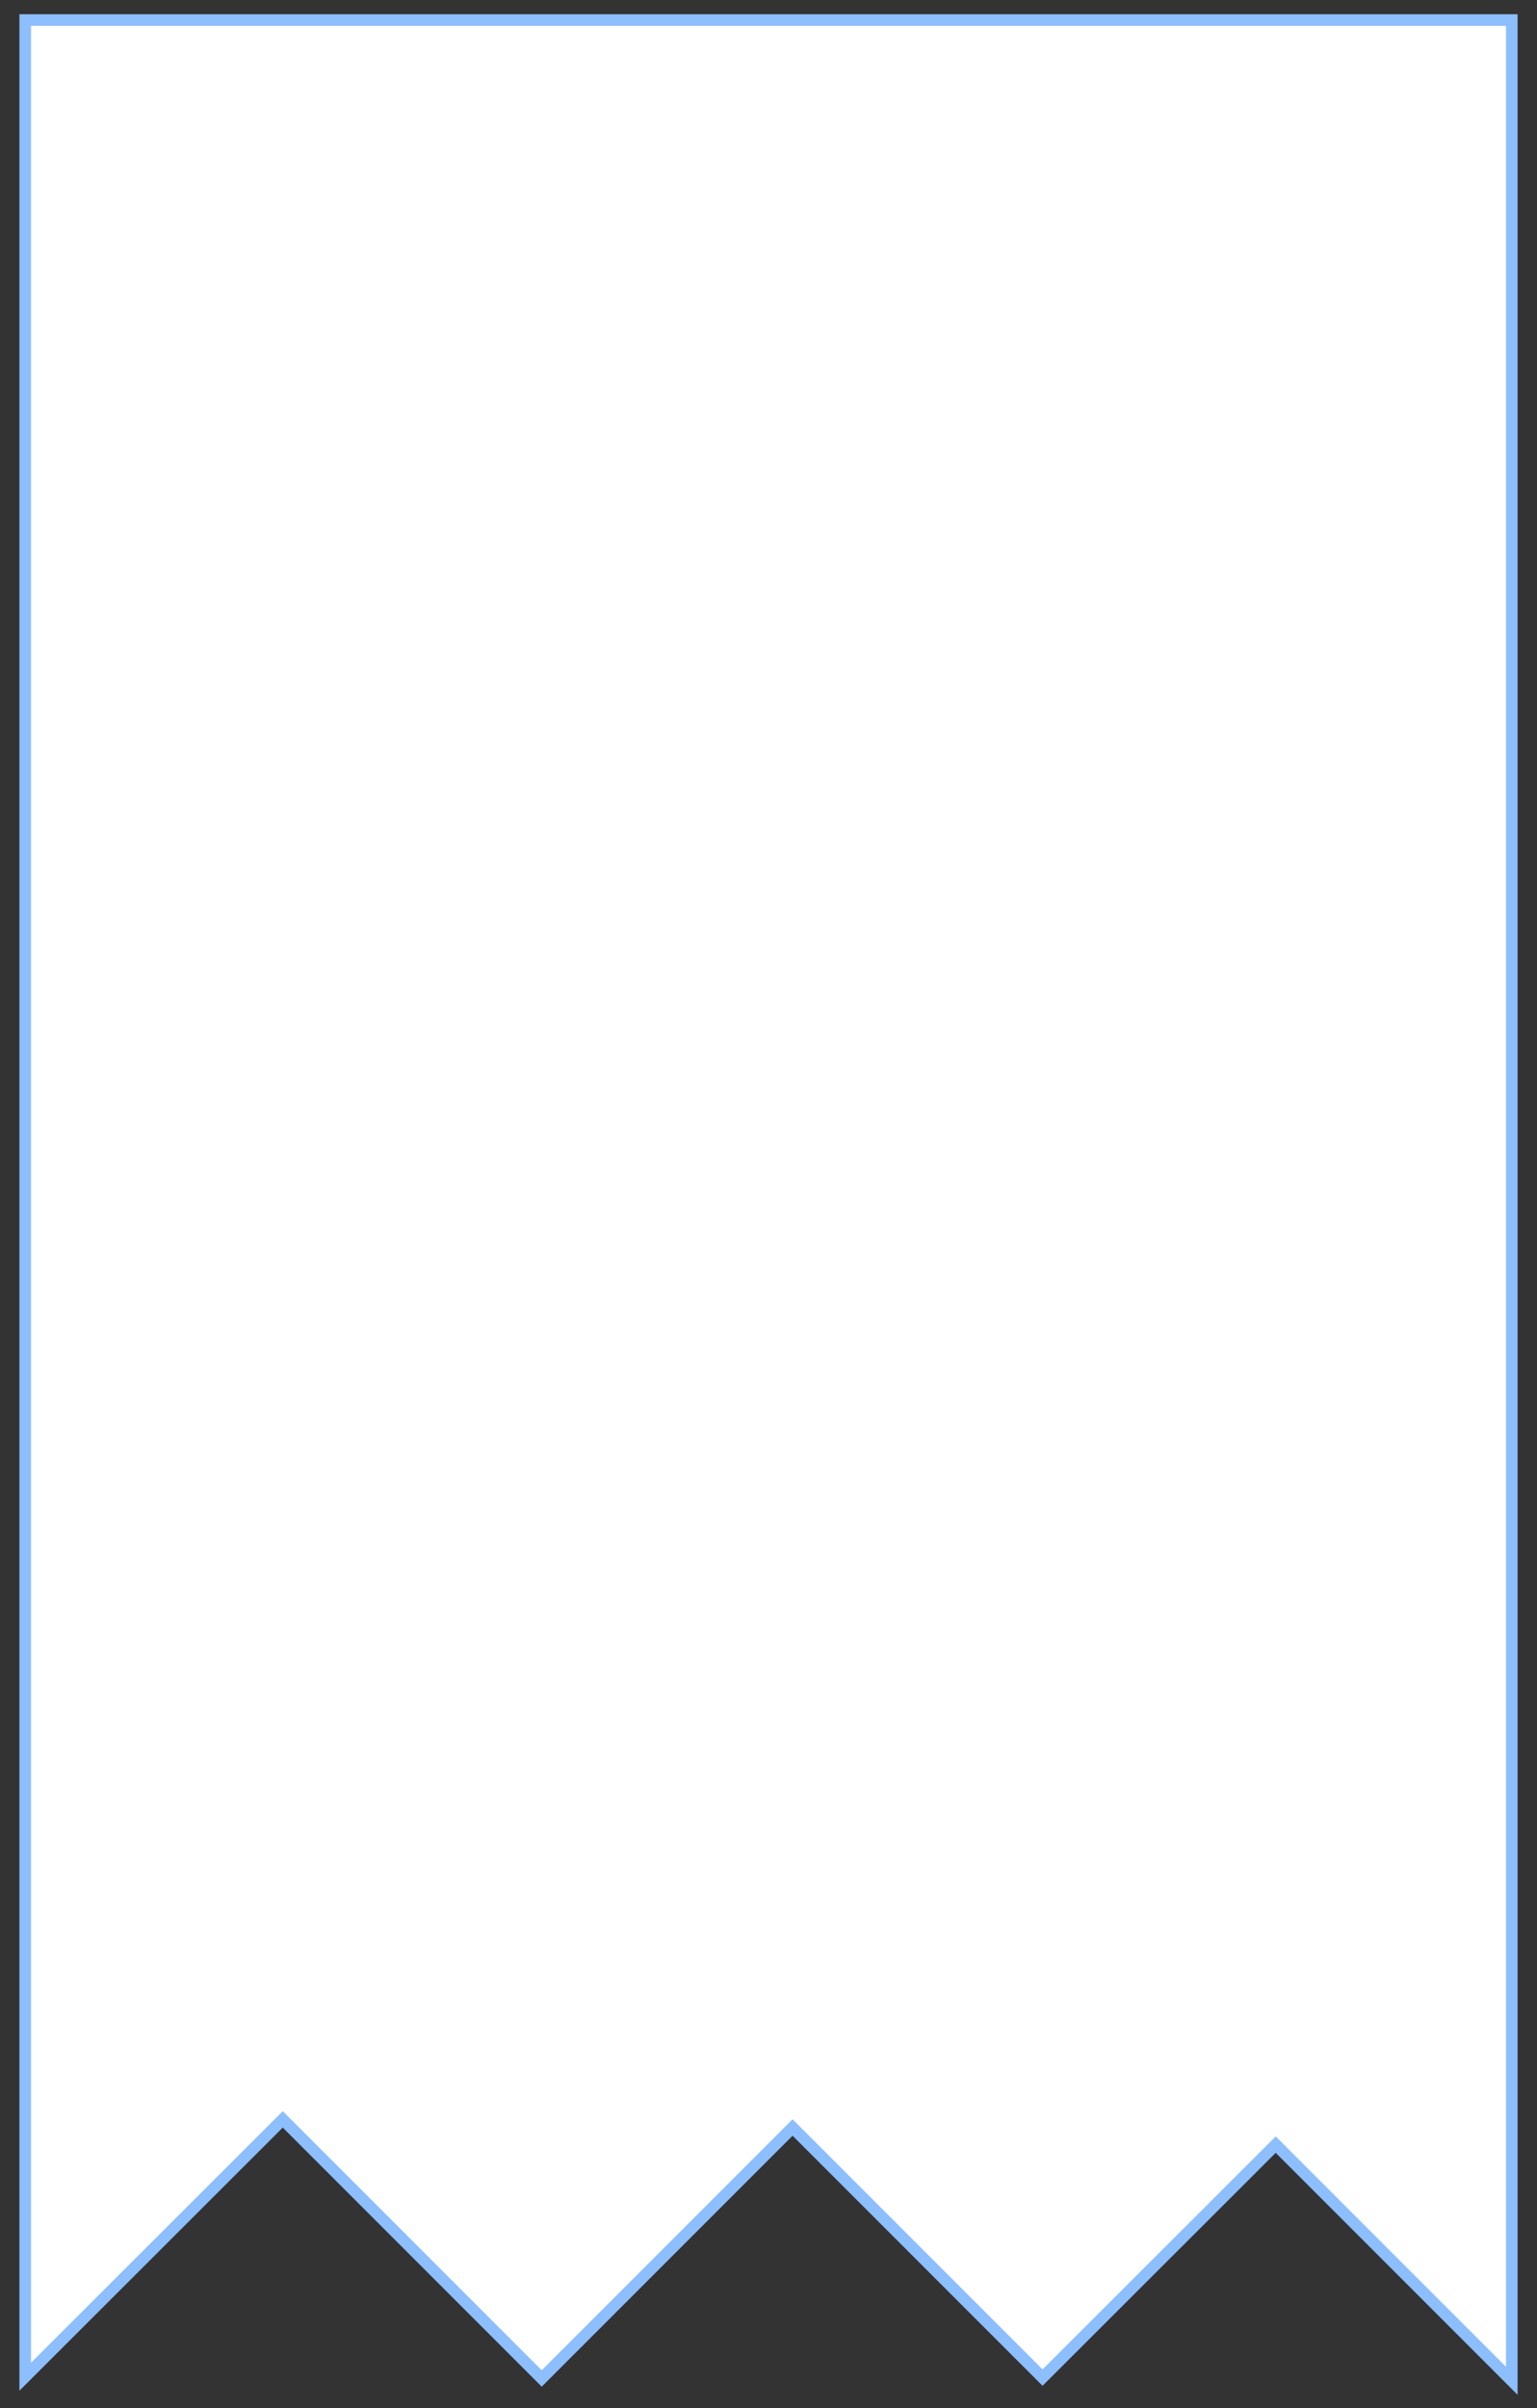 <?xml version="1.0" encoding="utf-8"?>
<!-- Generator: Adobe Illustrator 23.1.1, SVG Export Plug-In . SVG Version: 6.00 Build 0)  -->
<svg version="1.1" id="Layer_1" xmlns="http://www.w3.org/2000/svg" xmlns:xlink="http://www.w3.org/1999/xlink" x="0px" y="0px"
	 viewBox="0 0 530 830" style="enable-background:new 0 0 530 830;" xml:space="preserve">
<rect x="0" y="0" width="530" height="830" fill="#333333" stroke="none"/>
<style type="text/css">
	.st0{fill:#FFFFFF;stroke:#8DBEFD;stroke-width:4;stroke-miterlimit:10;}
</style>
<polygon class="st0" points="8.7,6.9 8.7,819.2 97.5,730.5 186.8,819.8 273.3,733.3 359.5,819.5 439.9,739.2 521.3,820.6 521.3,6.9 
	"/>
</svg>

